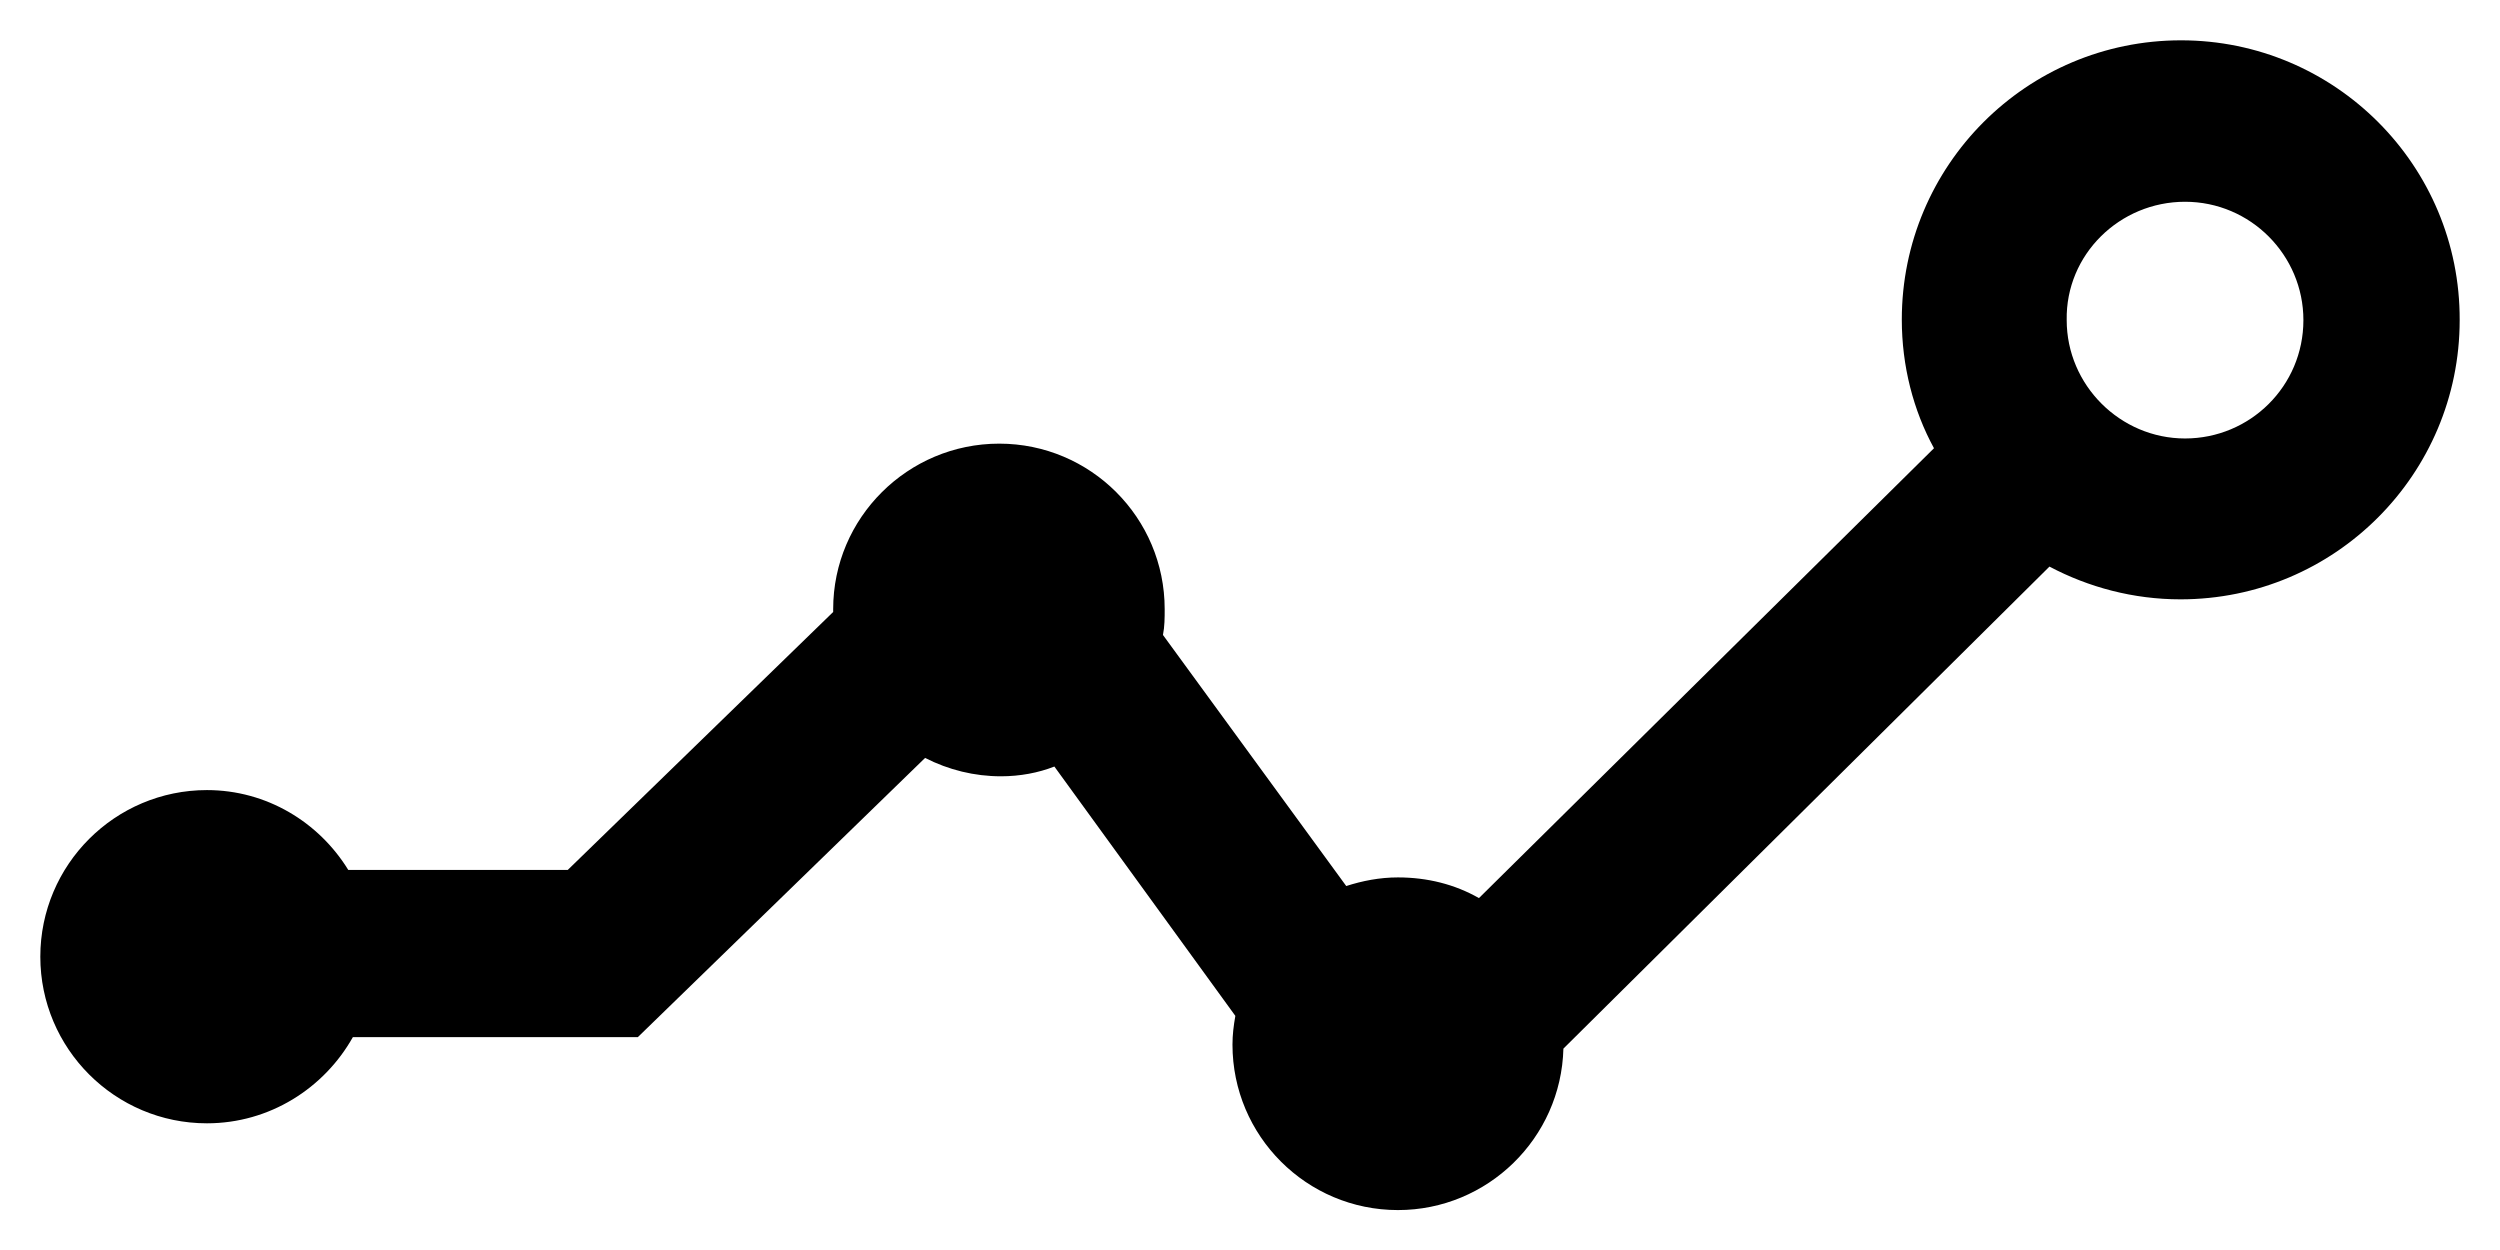 <?xml version="1.0" standalone="no"?><!DOCTYPE svg PUBLIC "-//W3C//DTD SVG 1.1//EN" "http://www.w3.org/Graphics/SVG/1.1/DTD/svg11.dtd"><svg t="1530701127205" class="icon" style="" viewBox="0 0 2048 1024" version="1.1" xmlns="http://www.w3.org/2000/svg" p-id="9138" xmlns:xlink="http://www.w3.org/1999/xlink" width="400" height="200"><defs><style type="text/css"></style></defs><path d="M1786.698 33.032C1660.091 33.032 1557.959 135.635 1557.959 261.771 1557.959 299.894 1567.372 336.135 1584.316 367.198L1211.556 735.722C1191.788 724.426 1169.197 718.779 1145.193 718.779 1130.132 718.779 1116.013 721.602 1102.834 725.838L952.695 520.162C954.107 513.102 954.107 506.042 954.107 498.982 954.107 424.148 893.392 363.433 818.558 363.433 743.723 363.433 682.538 424.148 682.538 498.982L682.538 501.335 465.095 712.66 285.304 712.66C261.301 673.596 218.471 647.239 169.523 647.239 94.218 647.239 33.032 708.424 33.032 783.729 33.032 859.034 94.218 920.219 169.523 920.219 220.824 920.219 265.536 891.509 289.069 849.621L522.515 849.621 757.843 620.882C777.14 630.766 798.319 635.943 819.97 635.943 835.501 635.943 850.562 633.119 863.741 627.942L1011.997 832.207C1010.585 840.208 1009.644 847.738 1009.644 855.74 1009.644 930.574 1070.359 991.289 1145.193 991.289 1218.616 991.289 1278.86 932.457 1280.742 859.034L1678.918 464.153C1710.922 481.097 1747.633 490.981 1786.227 490.981 1912.834 490.981 2014.966 388.378 2014.966 262.242 2015.437 135.635 1912.834 33.032 1786.698 33.032L1786.698 33.032ZM1789.992 359.197C1736.808 359.197 1693.037 315.426 1693.037 262.242 1692.096 208.587 1736.338 165.287 1789.992 165.287 1843.647 165.287 1886.948 209.058 1886.948 262.242 1886.948 316.367 1843.177 359.197 1789.992 359.197L1789.992 359.197Z" p-id="9139"></path></svg>